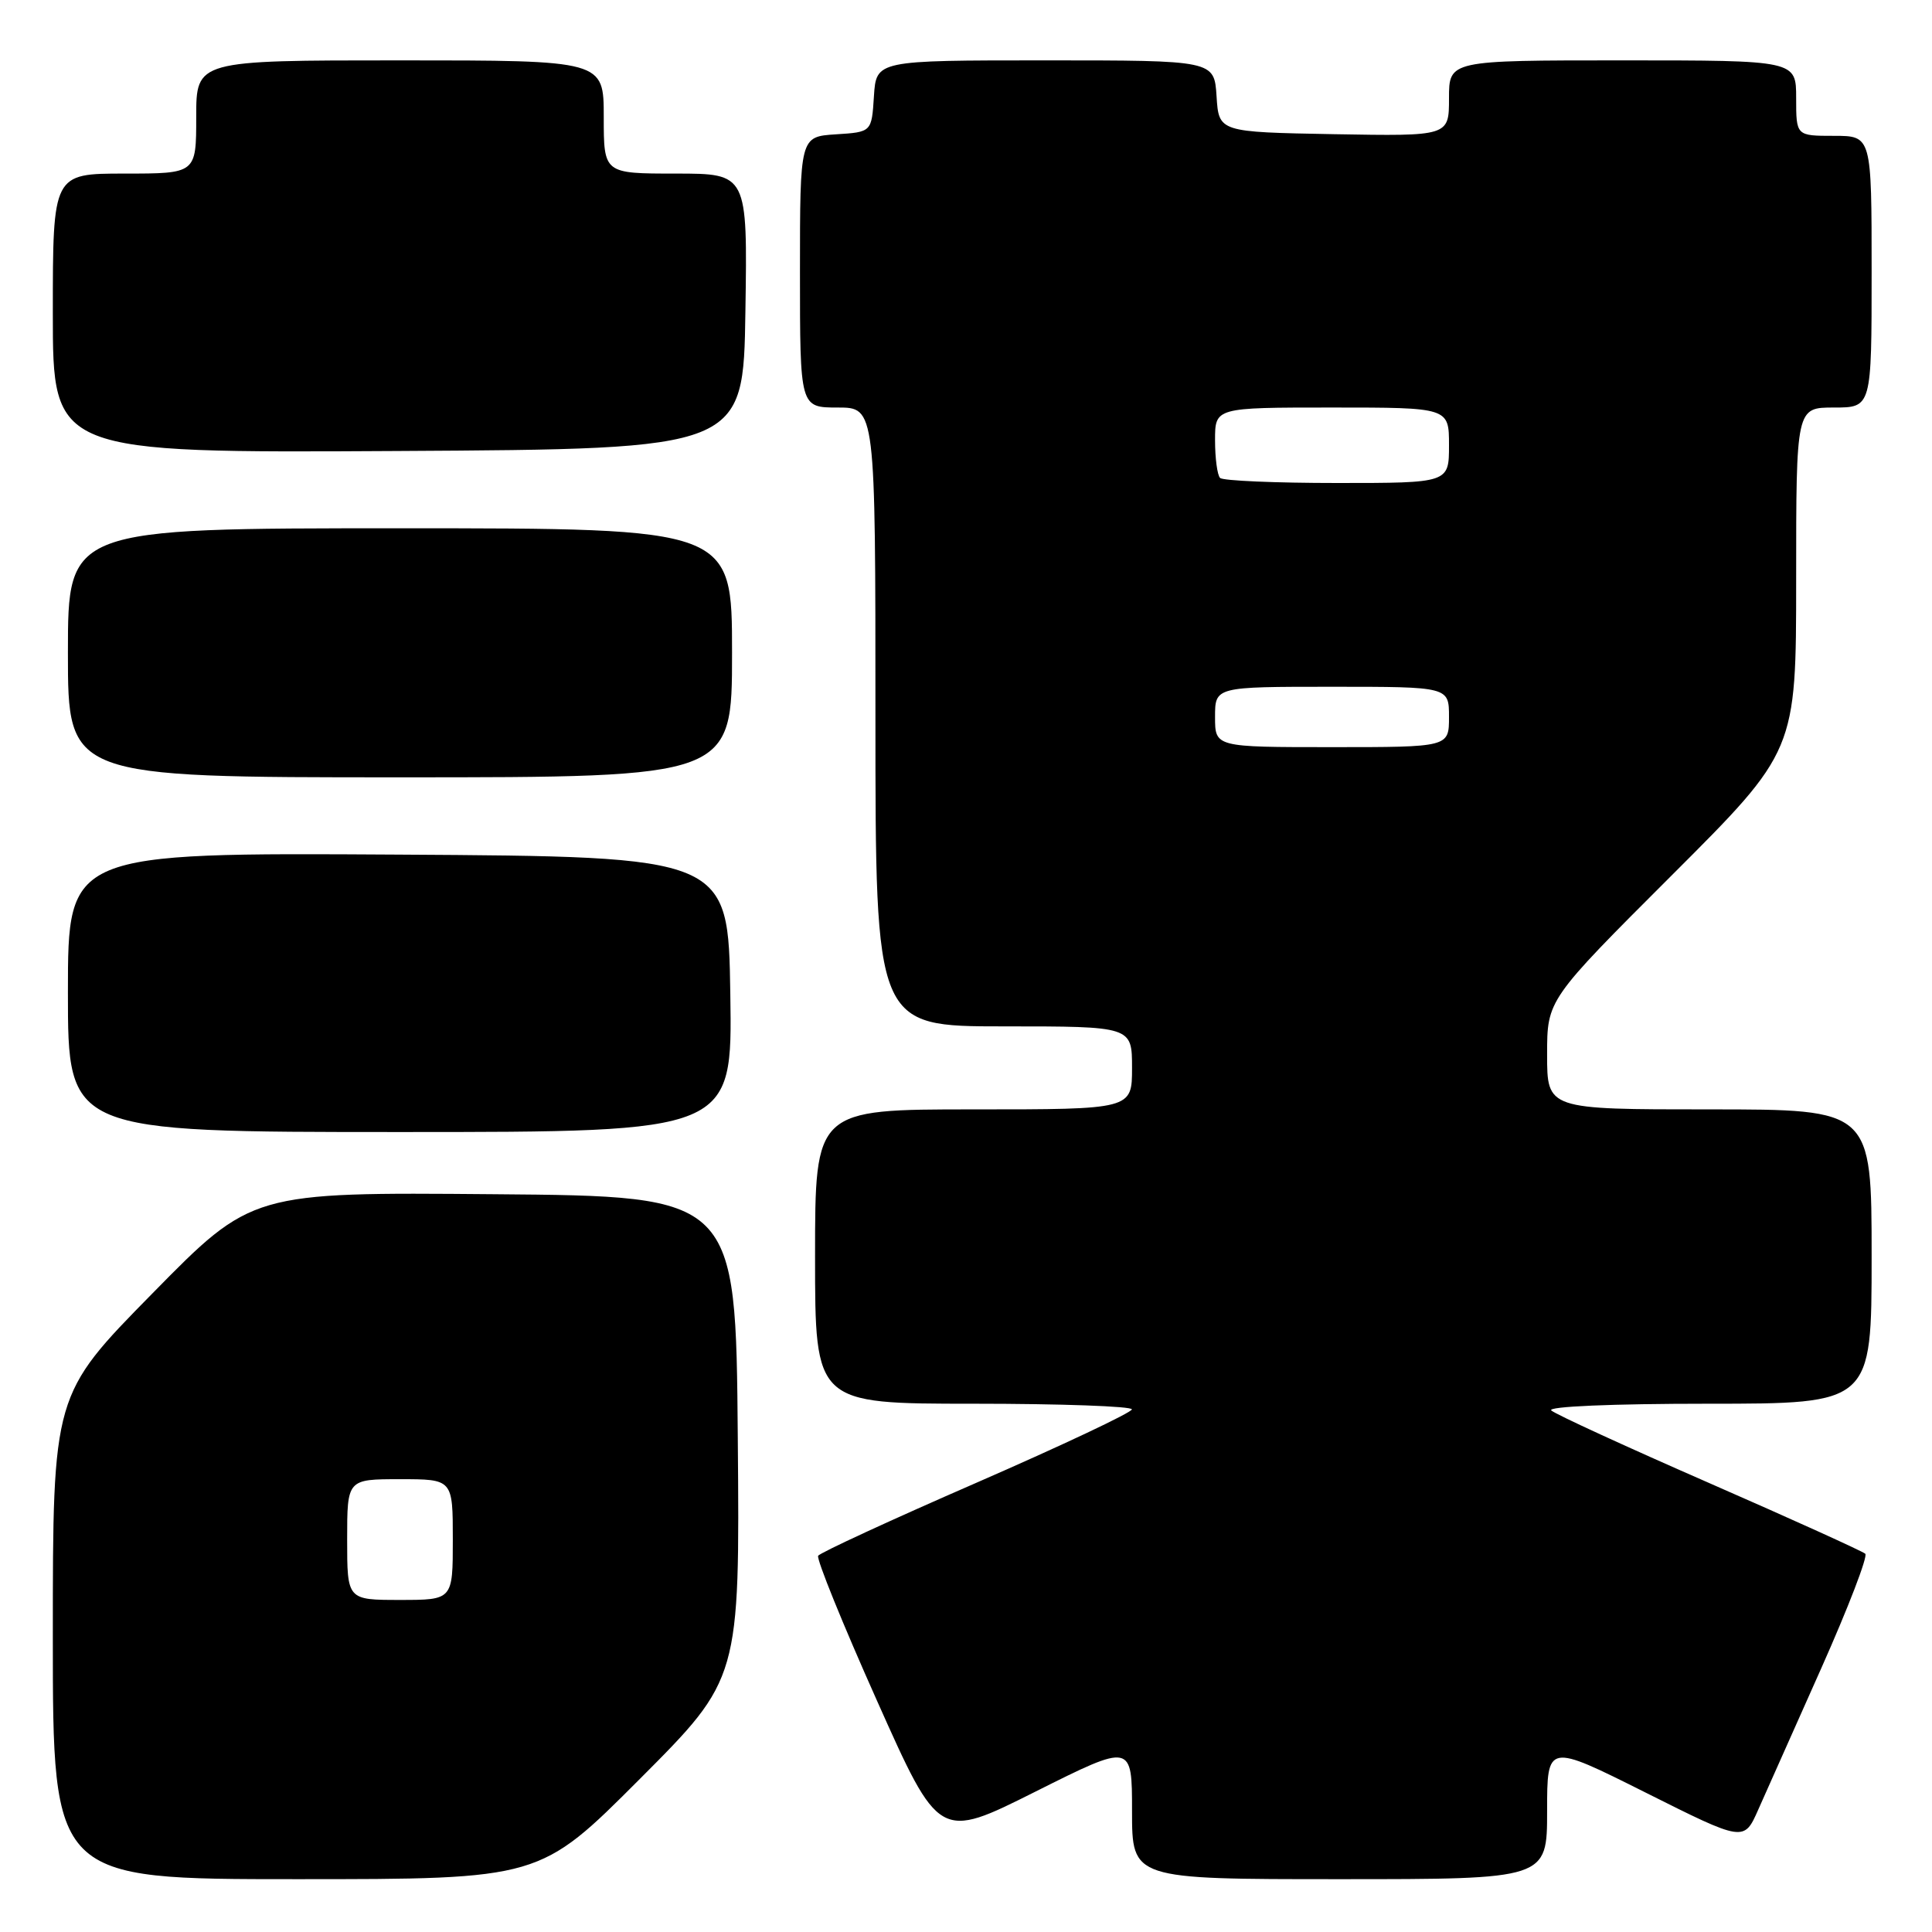 <?xml version="1.0" encoding="UTF-8" standalone="no"?>
<!DOCTYPE svg PUBLIC "-//W3C//DTD SVG 1.1//EN" "http://www.w3.org/Graphics/SVG/1.1/DTD/svg11.dtd" >
<svg xmlns="http://www.w3.org/2000/svg" xmlns:xlink="http://www.w3.org/1999/xlink" version="1.1" viewBox="0 0 256 256">
 <g >
 <path fill="currentColor"
d=" M 84.78 235.72 C 98.03 222.44 98.03 222.44 97.76 190.47 C 97.50 158.50 97.50 158.50 65.44 158.24 C 33.37 157.97 33.37 157.97 20.19 171.39 C 7.00 184.80 7.00 184.80 7.00 216.90 C 7.00 249.00 7.00 249.00 39.26 249.00 C 71.53 249.00 71.53 249.00 84.78 235.72 Z  M 205.00 239.99 C 205.00 230.99 205.00 230.99 218.04 237.52 C 231.09 244.06 231.09 244.06 232.98 239.78 C 234.03 237.43 237.79 228.97 241.35 221.00 C 244.90 213.03 247.52 206.22 247.16 205.88 C 246.80 205.55 237.50 201.33 226.50 196.52 C 215.50 191.71 206.07 187.38 205.55 186.89 C 204.99 186.37 213.59 186.00 226.30 186.00 C 248.00 186.00 248.00 186.00 248.00 166.50 C 248.00 147.00 248.00 147.00 226.50 147.00 C 205.00 147.00 205.00 147.00 205.00 139.74 C 205.00 132.48 205.00 132.48 221.50 116.00 C 238.00 99.52 238.00 99.52 238.00 76.76 C 238.00 54.00 238.00 54.00 243.00 54.00 C 248.00 54.00 248.00 54.00 248.00 36.00 C 248.00 18.00 248.00 18.00 243.00 18.00 C 238.00 18.00 238.00 18.00 238.00 13.00 C 238.00 8.00 238.00 8.00 215.00 8.00 C 192.00 8.00 192.00 8.00 192.00 13.03 C 192.00 18.05 192.00 18.05 176.75 17.78 C 161.50 17.50 161.50 17.50 161.20 12.75 C 160.89 8.00 160.89 8.00 138.50 8.00 C 116.11 8.00 116.11 8.00 115.80 12.75 C 115.50 17.50 115.50 17.50 110.75 17.80 C 106.00 18.11 106.00 18.11 106.00 36.05 C 106.00 54.00 106.00 54.00 111.00 54.00 C 116.00 54.00 116.00 54.00 116.00 95.00 C 116.00 136.00 116.00 136.00 133.00 136.00 C 150.00 136.00 150.00 136.00 150.00 141.50 C 150.00 147.00 150.00 147.00 129.00 147.00 C 108.00 147.00 108.00 147.00 108.00 166.50 C 108.00 186.00 108.00 186.00 129.00 186.00 C 140.55 186.00 149.99 186.34 149.98 186.75 C 149.97 187.16 140.71 191.53 129.41 196.46 C 118.11 201.38 108.66 205.74 108.41 206.15 C 108.16 206.55 111.66 215.19 116.20 225.34 C 124.44 243.80 124.44 243.80 137.22 237.39 C 150.00 230.99 150.00 230.99 150.00 239.99 C 150.00 249.00 150.00 249.00 177.50 249.00 C 205.00 249.00 205.00 249.00 205.00 239.99 Z  M 96.77 131.75 C 96.50 113.50 96.50 113.50 52.75 113.24 C 9.00 112.98 9.00 112.98 9.00 131.49 C 9.00 150.00 9.00 150.00 53.02 150.00 C 97.05 150.00 97.05 150.00 96.77 131.75 Z  M 97.00 86.50 C 97.00 70.00 97.00 70.00 53.00 70.00 C 9.00 70.00 9.00 70.00 9.00 86.50 C 9.00 103.00 9.00 103.00 53.00 103.00 C 97.00 103.00 97.00 103.00 97.00 86.50 Z  M 98.77 41.25 C 99.05 23.00 99.05 23.00 89.52 23.00 C 80.00 23.00 80.00 23.00 80.00 15.50 C 80.00 8.00 80.00 8.00 53.00 8.00 C 26.00 8.00 26.00 8.00 26.00 15.50 C 26.00 23.00 26.00 23.00 16.50 23.00 C 7.00 23.00 7.00 23.00 7.00 41.51 C 7.00 60.02 7.00 60.02 52.75 59.76 C 98.50 59.50 98.50 59.50 98.77 41.25 Z  M 46.00 204.00 C 46.00 196.00 46.00 196.00 53.00 196.00 C 60.00 196.00 60.00 196.00 60.00 204.00 C 60.00 212.00 60.00 212.00 53.00 212.00 C 46.00 212.00 46.00 212.00 46.00 204.00 Z  M 161.00 95.00 C 161.00 91.00 161.00 91.00 176.50 91.00 C 192.00 91.00 192.00 91.00 192.00 95.00 C 192.00 99.00 192.00 99.00 176.50 99.00 C 161.00 99.00 161.00 99.00 161.00 95.00 Z  M 161.67 63.33 C 161.30 62.97 161.00 60.72 161.00 58.33 C 161.00 54.00 161.00 54.00 176.50 54.00 C 192.00 54.00 192.00 54.00 192.00 59.00 C 192.00 64.00 192.00 64.00 177.17 64.00 C 169.01 64.00 162.03 63.70 161.67 63.33 Z "/>
</g>
</svg>
